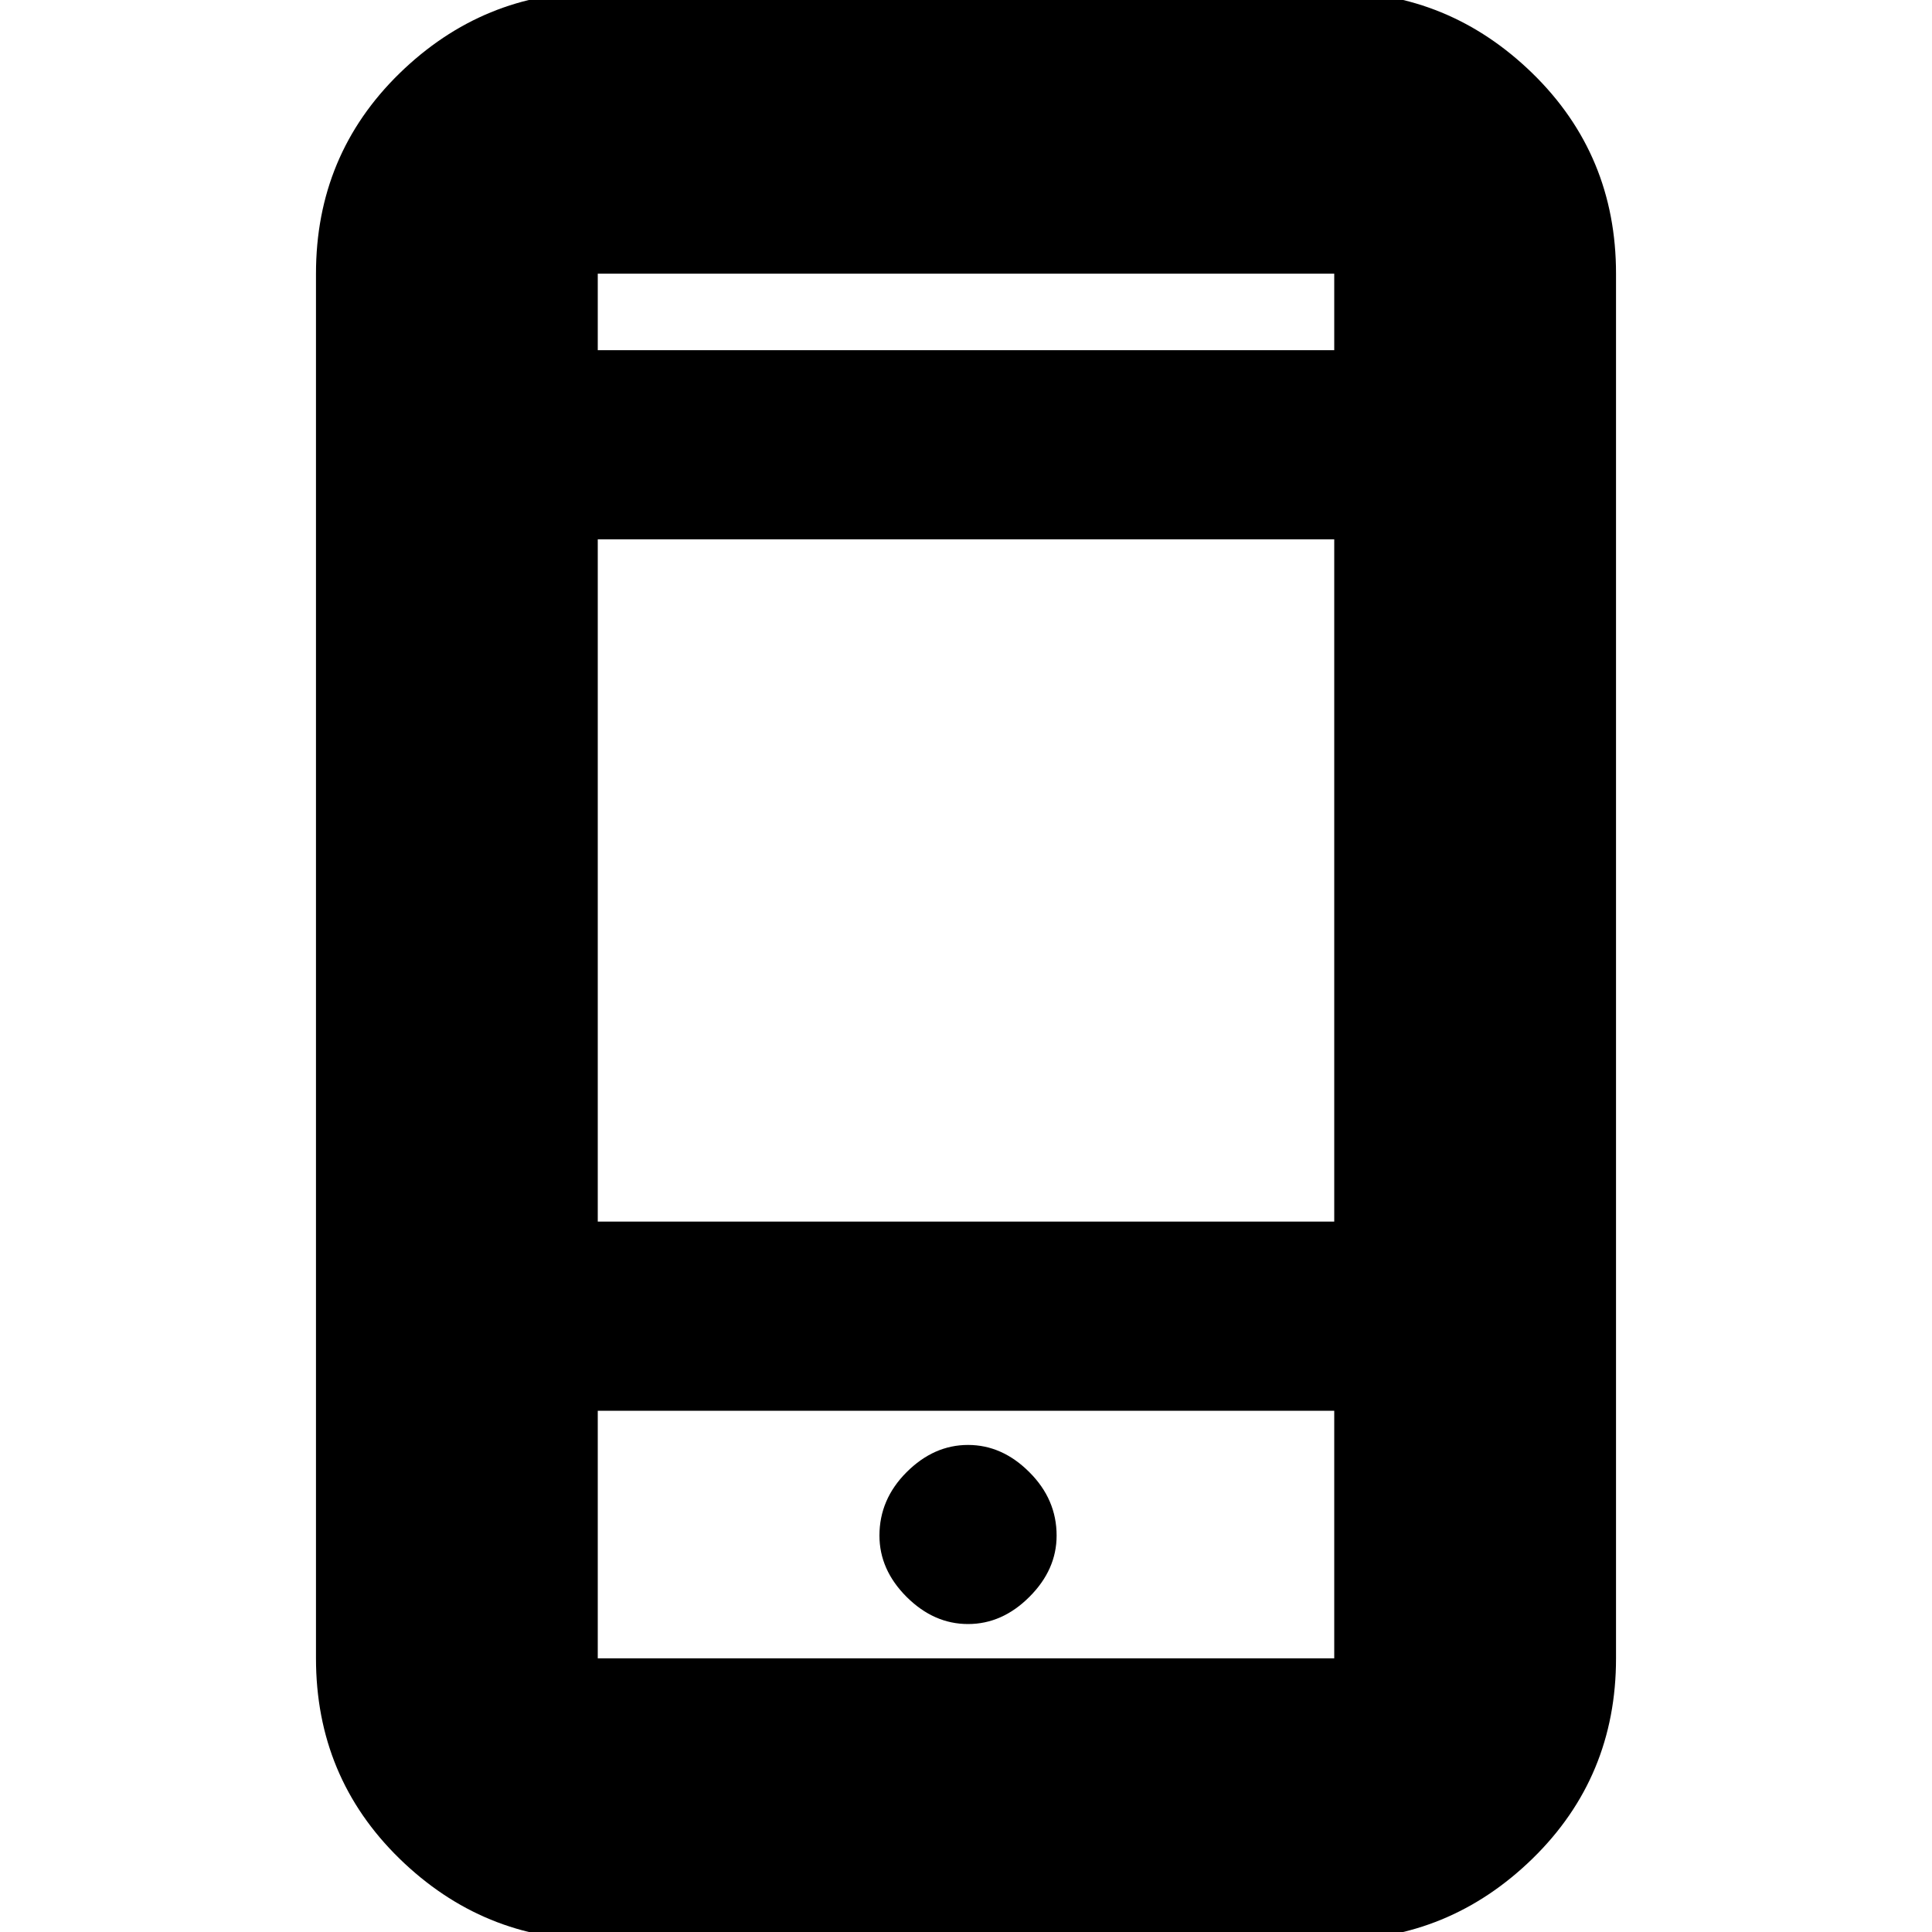 <svg xmlns="http://www.w3.org/2000/svg" height="20" width="20"><path d="M10.021 16.812Q10.375 16.812 10.656 16.531Q10.938 16.25 10.938 15.896Q10.938 15.521 10.656 15.24Q10.375 14.958 10.021 14.958Q9.667 14.958 9.385 15.24Q9.104 15.521 9.104 15.896Q9.104 16.25 9.385 16.531Q9.667 16.812 10.021 16.812ZM6.188 12.646H13.812V5.583H6.188ZM6.188 20.083Q5 20.083 4.135 19.24Q3.271 18.396 3.271 17.167V2.833Q3.271 1.604 4.135 0.76Q5 -0.083 6.188 -0.083H13.812Q15 -0.083 15.865 0.76Q16.729 1.604 16.729 2.833V17.167Q16.729 18.396 15.865 19.24Q15 20.083 13.812 20.083ZM6.188 3.625H13.812V2.833Q13.812 2.833 13.812 2.833Q13.812 2.833 13.812 2.833H6.188Q6.188 2.833 6.188 2.833Q6.188 2.833 6.188 2.833ZM6.188 2.833Q6.188 2.833 6.188 2.833Q6.188 2.833 6.188 2.833V3.625V2.833Q6.188 2.833 6.188 2.833Q6.188 2.833 6.188 2.833ZM6.188 14.604V17.167Q6.188 17.167 6.188 17.167Q6.188 17.167 6.188 17.167H13.812Q13.812 17.167 13.812 17.167Q13.812 17.167 13.812 17.167V14.604ZM6.188 17.167Q6.188 17.167 6.188 17.167Q6.188 17.167 6.188 17.167V14.604V17.167Q6.188 17.167 6.188 17.167Q6.188 17.167 6.188 17.167Z"/></svg>